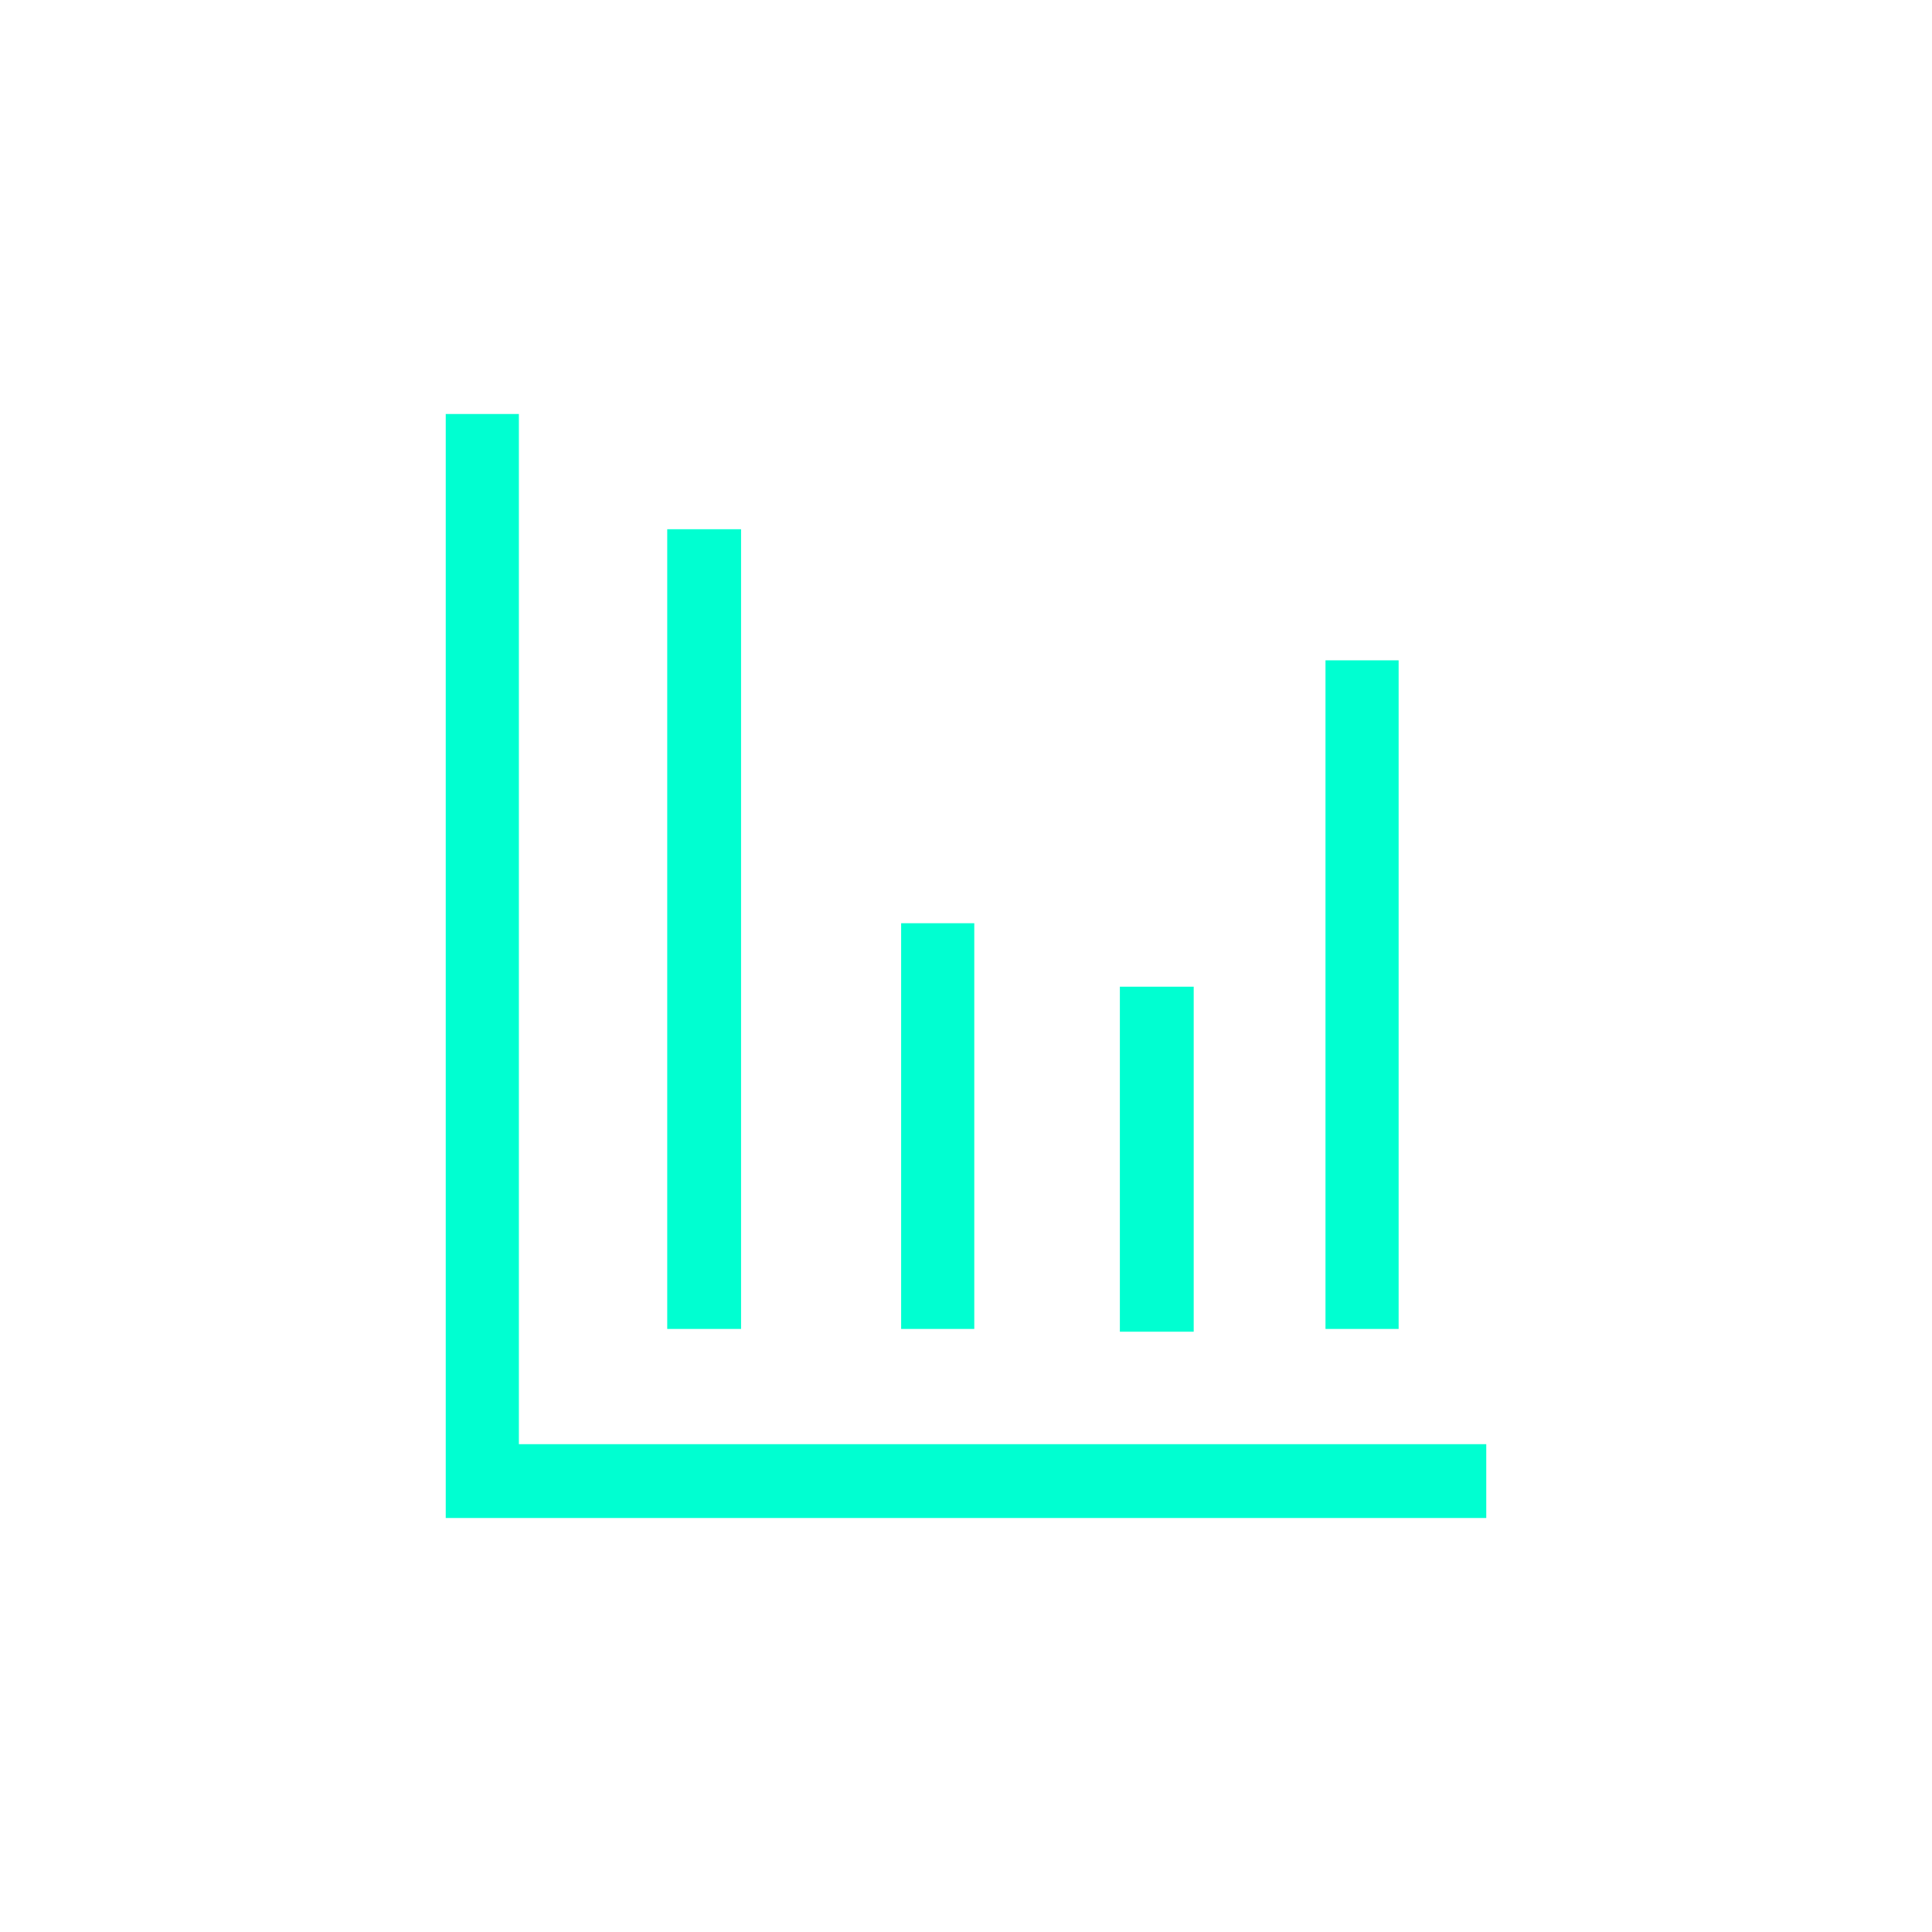 <svg width="28" height="28" viewBox="0 0 16 28" fill="none" xmlns="http://www.w3.org/2000/svg">
<path d="M13.21 9.57H14.27V19.26H13.21V9.57Z" fill="#00FFD1"/>
<path d="M10.23 14.3H11.3V19.3H10.23V14.3Z" fill="#00FFD1"/>
<path d="M7.06 13.38H8.12V19.26H7.06V13.38Z" fill="#00FFD1"/>
<path d="M3.67 7.67H4.74V19.26H3.67V7.67Z" fill="#00FFD1"/>
<path d="M1.52 20.93V6H0.46V22H15.54V20.93H1.52Z" fill="#00FFD1"/>
</svg>
